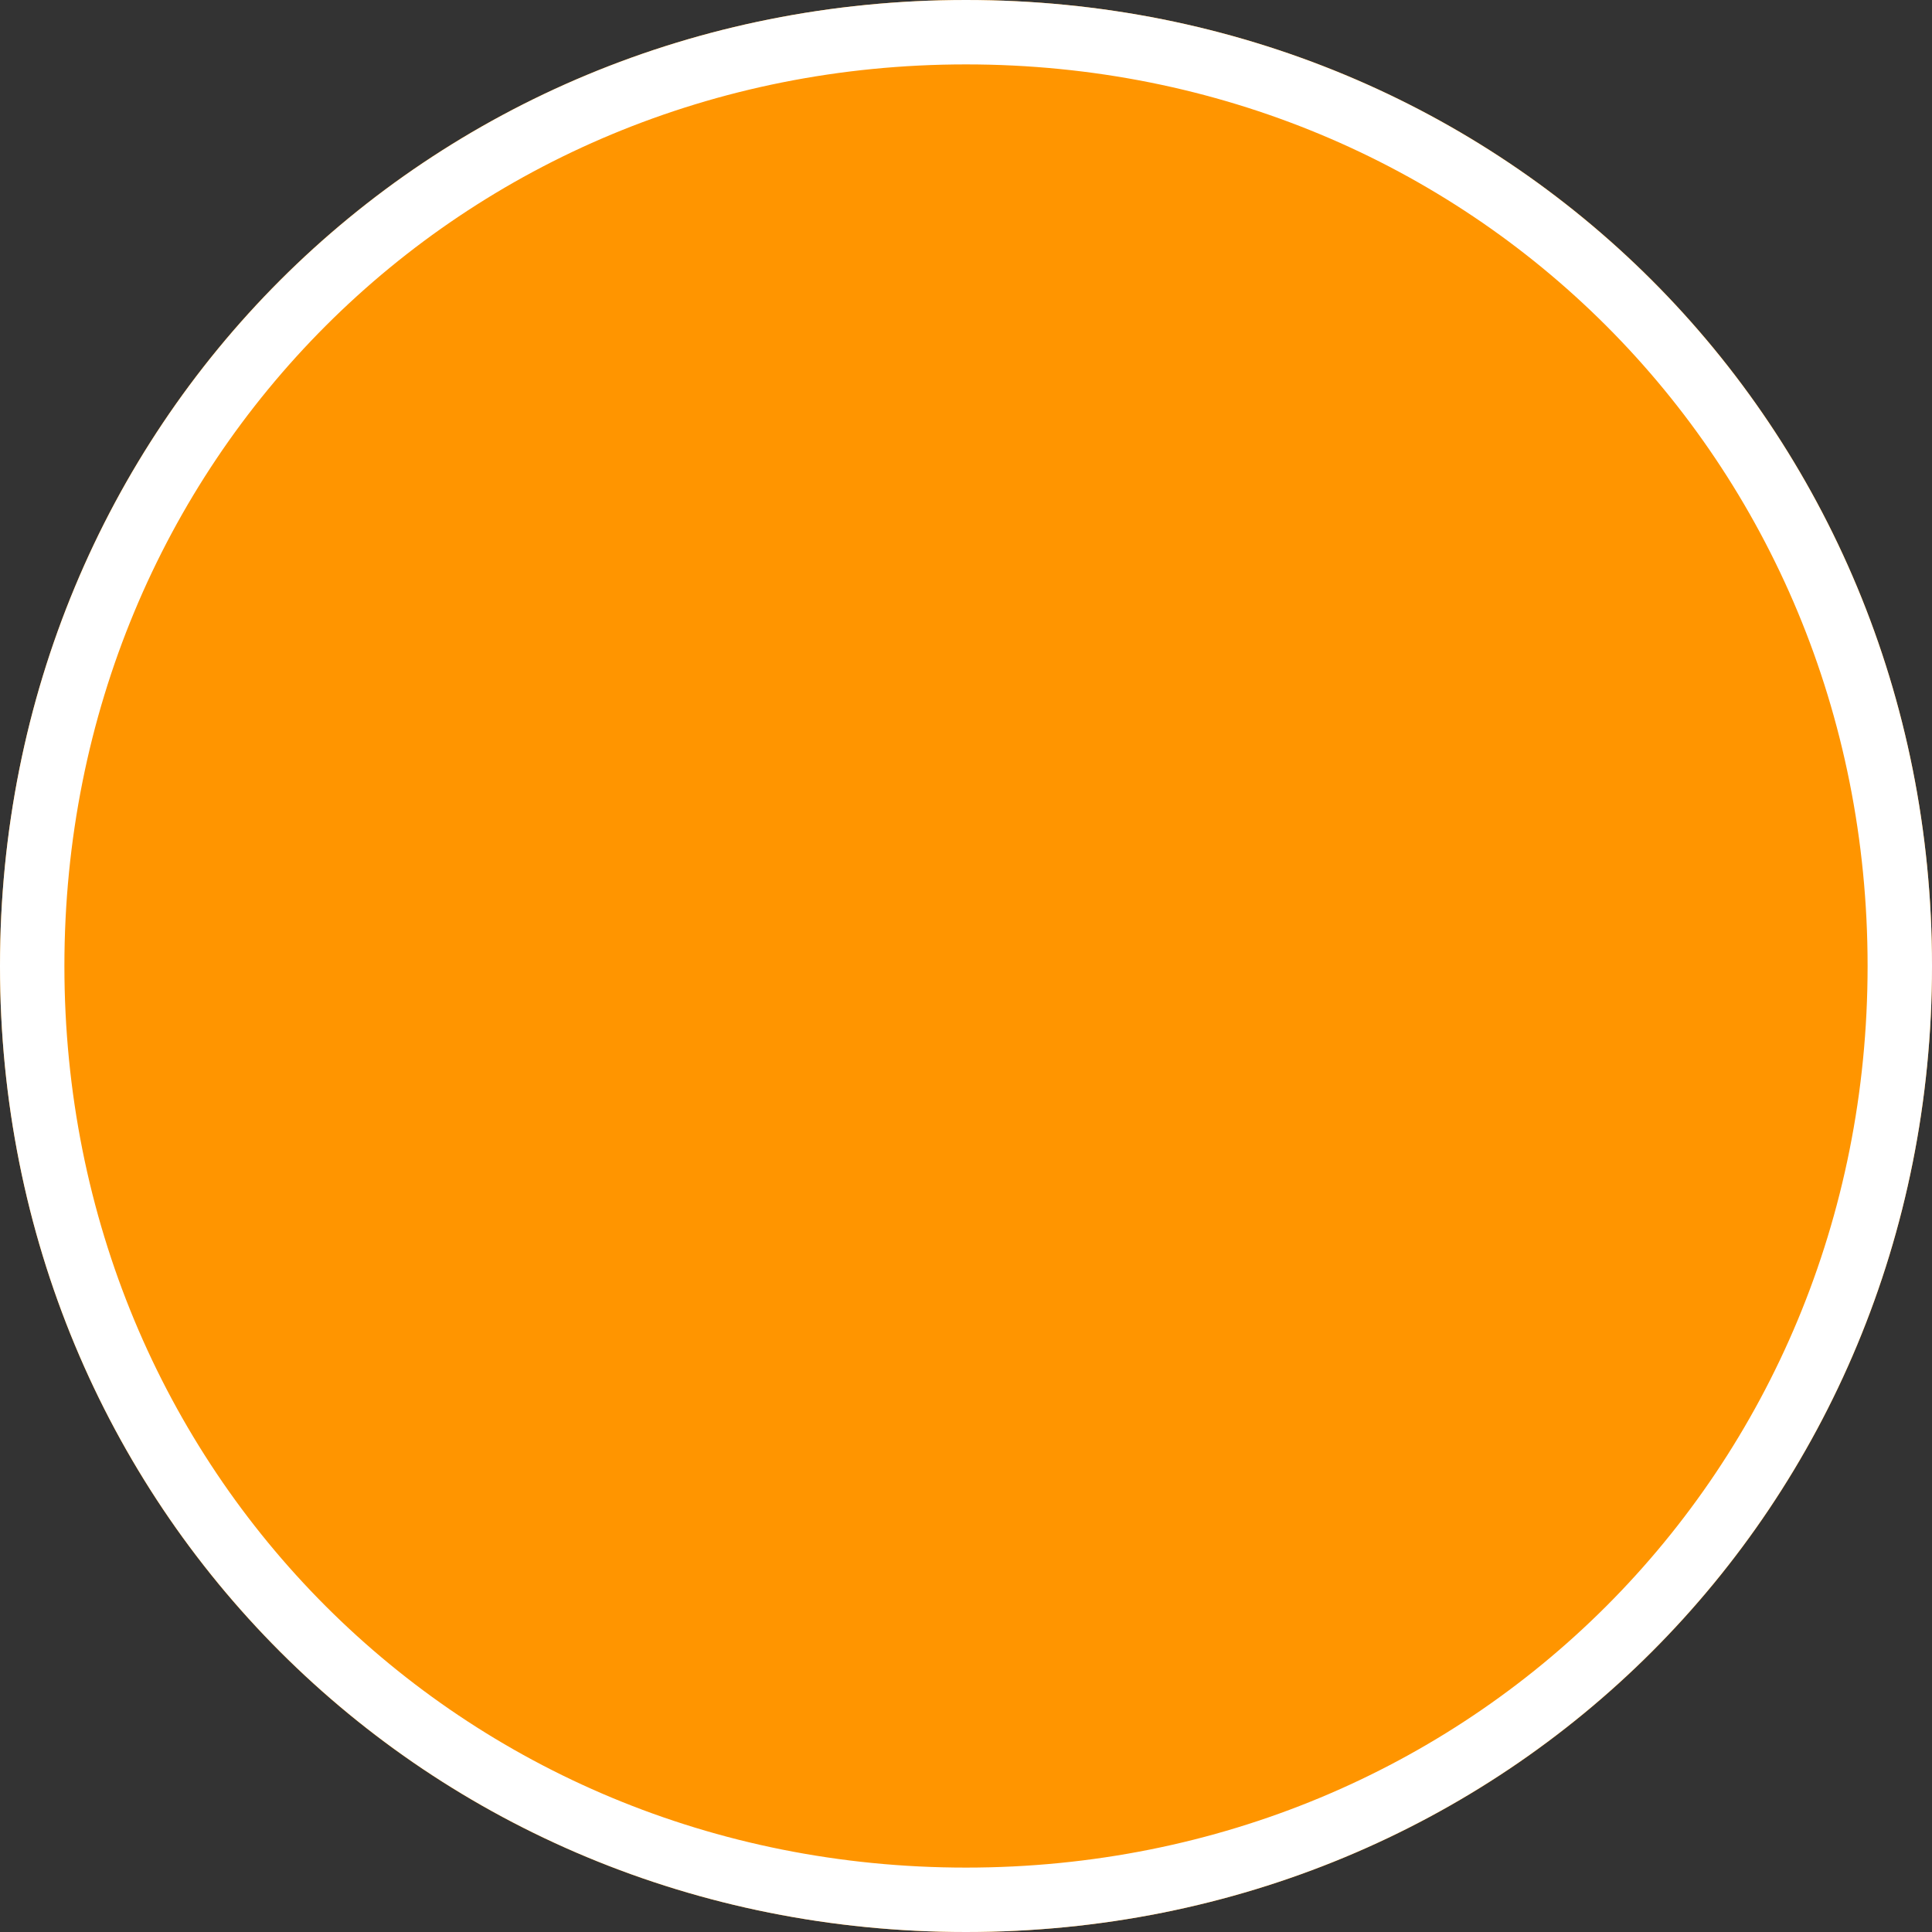 ﻿<?xml version="1.0" encoding="utf-8"?>
<svg version="1.1" xmlns:xlink="http://www.w3.org/1999/xlink" width="30px" height="30px" xmlns="http://www.w3.org/2000/svg">
  <rect width="100%" height="100%" fill="#333333" stroke="none"/>
  <g transform="matrix(1 0 0 1 -602 -657 )">
    <path d="M 617 657  C 625.4 657  632 663.6  632 672  C 632 680.4  625.4 687  617 687  C 608.6 687  602 680.4  602 672  C 602 663.6  608.6 657  617 657  Z " fill-rule="nonzero" fill="#ff9500" stroke="none" />
    <path d="M 617 657.5  C 625.12 657.5  631.5 663.88  631.5 672  C 631.5 680.12  625.12 686.5  617 686.5  C 608.88 686.5  602.5 680.12  602.5 672  C 602.5 663.88  608.88 657.5  617 657.5  Z " stroke-width="1" stroke="#ffffff" fill="none" />
  </g>
</svg>